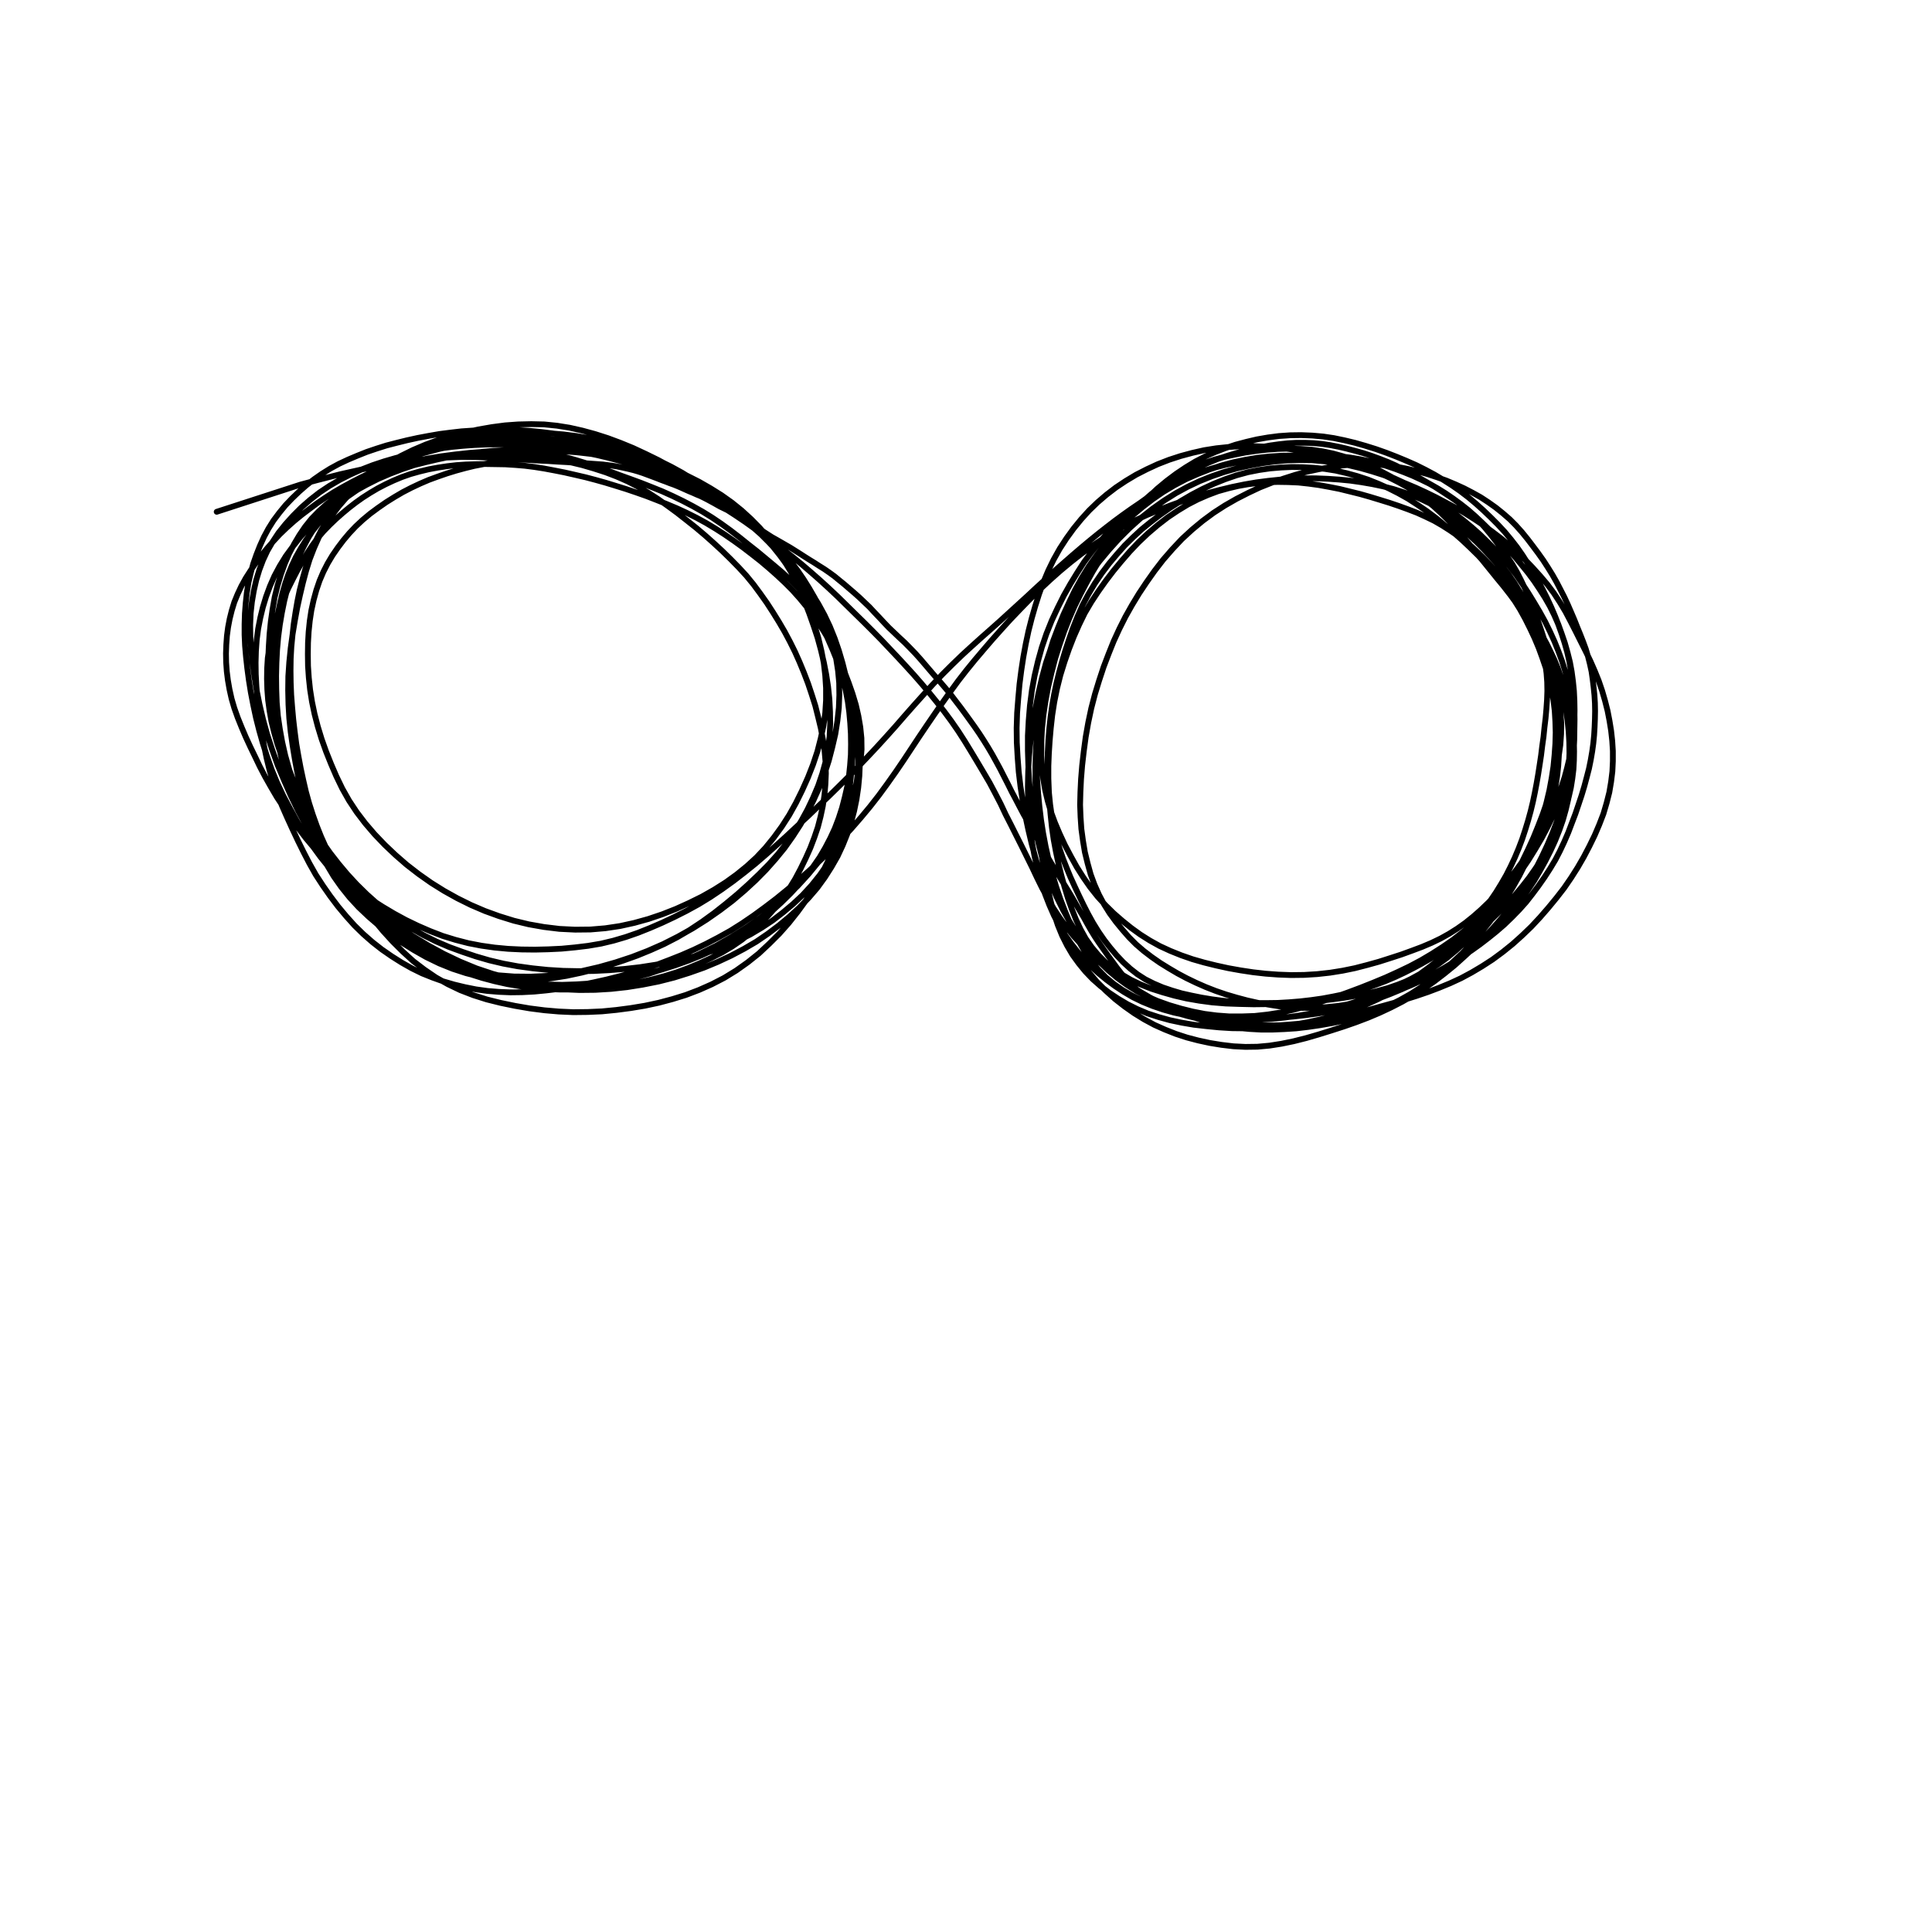 <?xml version="1.0" encoding="UTF-8"?>
<svg xmlns="http://www.w3.org/2000/svg" xmlns:xlink="http://www.w3.org/1999/xlink" width="283.46pt" height="283.46pt" viewBox="0 0 283.46 283.46" version="1.2">
<rect x="0" y="0" width="283.46" height="283.46" fill="#808080" stroke="none"/>
<g id="surface197784">
<path style=" stroke:none;fill-rule:nonzero;fill:rgb(100%,100%,100%);fill-opacity:1;" d="M 0 0 L 283.461 0 L 283.461 283.461 L 0 283.461 Z M 0 0 "/>
<path style="fill:none;stroke-width:0.85;stroke-linecap:round;stroke-linejoin:round;stroke:rgb(0%,0%,0%);stroke-opacity:1;comp-op:src;clip-to-self:true;stroke-miterlimit:10;" d="M 81.008 66.488 L 80.488 66.559 L 79.785 66.676 L 78.727 66.859 L 77.48 67.066 L 76.164 67.273 L 74.824 67.48 L 73.508 67.668 L 72.215 67.875 L 70.902 68.105 L 69.586 68.359 L 68.27 68.68 L 66.906 69.051 L 65.566 69.465 L 64.227 69.926 L 62.91 70.41 L 61.617 70.965 L 60.348 71.562 L 59.102 72.207 L 57.879 72.922 L 56.66 73.684 L 55.461 74.516 L 54.309 75.367 L 53.203 76.289 L 52.191 77.234 L 51.254 78.227 L 50.383 79.262 L 49.562 80.348 L 48.785 81.477 L 48.082 82.652 L 47.445 83.898 L 46.883 85.211 L 46.41 86.598 L 46.012 88.047 L 45.684 89.547 L 45.449 91.094 L 45.285 92.684 L 45.191 94.297 L 45.168 95.98 L 45.191 97.711 L 45.309 99.438 L 45.496 101.191 L 45.777 102.965 L 46.152 104.766 L 46.625 106.586 L 47.188 108.43 L 47.844 110.273 L 48.574 112.098 L 49.348 113.895 L 50.219 115.695 L 51.207 117.445 L 52.336 119.152 L 53.602 120.812 L 54.965 122.402 L 56.445 123.949 L 58.023 125.445 L 59.668 126.875 L 61.43 128.238 L 63.262 129.527 L 65.145 130.703 L 67.094 131.789 L 69.09 132.777 L 71.137 133.656 L 73.227 134.414 L 75.391 135.086 L 77.574 135.613 L 79.809 136.008 L 82.086 136.285 L 84.367 136.398 L 86.625 136.375 L 88.809 136.191 L 90.973 135.867 L 93.062 135.406 L 95.133 134.832 L 97.176 134.141 L 99.172 133.355 L 101.102 132.48 L 102.98 131.555 L 104.766 130.543 L 106.484 129.457 L 108.082 128.305 L 109.586 127.082 L 110.996 125.793 L 112.312 124.387 L 113.531 122.887 L 114.707 121.273 L 115.789 119.59 L 116.777 117.816 L 117.691 115.969 L 118.539 114.078 L 119.289 112.164 L 119.926 110.254 L 120.418 108.34 L 120.82 106.473 L 121.078 104.602 L 121.195 102.758 L 121.195 100.938 L 121.078 99.117 L 120.867 97.293 L 120.512 95.473 L 120.066 93.605 L 119.504 91.738 L 118.844 89.848 L 118.094 87.98 L 117.27 86.156 L 116.352 84.406 L 115.32 82.723 L 114.191 81.109 L 112.969 79.586 L 111.652 78.086 L 110.266 76.68 L 108.762 75.344 L 107.164 74.074 L 105.52 72.855 L 103.805 71.68 L 102.039 70.57 L 100.207 69.488 L 98.375 68.473 L 96.543 67.48 L 94.707 66.582 L 92.875 65.73 L 91.02 64.969 L 89.16 64.277 L 87.281 63.676 L 85.426 63.172 L 83.566 62.754 L 81.711 62.457 L 79.855 62.27 L 77.953 62.227 L 76.023 62.27 L 74.098 62.41 L 72.168 62.664 L 70.195 63.008 L 68.199 63.445 L 66.223 63.953 L 64.297 64.555 L 62.418 65.246 L 60.582 66.027 L 58.797 66.906 L 57.059 67.875 L 55.391 68.98 L 53.793 70.18 L 52.312 71.469 L 50.949 72.855 L 49.703 74.285 L 48.598 75.758 L 47.609 77.281 L 46.766 78.848 L 46.059 80.441 L 45.426 82.078 L 44.906 83.758 L 44.438 85.512 L 44.016 87.289 L 43.613 89.133 L 43.262 91.047 L 42.934 93.027 L 42.652 95.082 L 42.441 97.156 L 42.301 99.23 L 42.277 101.305 L 42.324 103.359 L 42.441 105.387 L 42.652 107.395 L 42.934 109.398 L 43.262 111.406 L 43.637 113.41 L 44.062 115.418 L 44.531 117.422 L 45.023 119.406 L 45.613 121.387 L 46.293 123.301 L 47.07 125.148 L 47.965 126.898 L 48.973 128.582 L 50.078 130.148 L 51.301 131.672 L 52.617 133.102 L 54.074 134.484 L 55.625 135.82 L 57.27 137.09 L 58.961 138.289 L 60.723 139.395 L 62.559 140.434 L 64.461 141.355 L 66.41 142.141 L 68.387 142.785 L 70.406 143.293 L 72.43 143.637 L 74.496 143.848 L 76.613 143.867 L 78.773 143.777 L 80.938 143.523 L 83.121 143.176 L 85.285 142.715 L 87.398 142.188 L 89.469 141.586 L 91.488 140.918 L 93.484 140.203 L 95.461 139.395 L 97.41 138.52 L 99.336 137.527 L 101.195 136.445 L 103.004 135.246 L 104.789 133.953 L 106.508 132.594 L 108.199 131.188 L 109.82 129.734 L 111.371 128.258 L 112.828 126.785 L 114.191 125.262 L 115.414 123.695 L 116.543 122.082 L 117.574 120.422 L 118.492 118.738 L 119.312 117.008 L 120.043 115.277 L 120.652 113.48 L 121.148 111.68 L 121.5 109.883 L 121.711 108.062 L 121.805 106.238 L 121.781 104.418 L 121.688 102.574 L 121.5 100.777 L 121.219 98.953 L 120.867 97.156 L 120.441 95.355 L 119.949 93.559 L 119.363 91.785 L 118.727 89.984 L 118.047 88.234 L 117.34 86.527 L 116.543 84.844 L 115.695 83.23 L 114.754 81.684 L 113.723 80.207 L 112.617 78.781 L 111.465 77.441 L 110.195 76.152 L 108.832 74.906 L 107.375 73.73 L 105.848 72.645 L 104.227 71.633 L 102.535 70.664 L 100.797 69.789 L 98.984 68.957 L 97.129 68.195 L 95.25 67.48 L 93.32 66.836 L 91.348 66.258 L 89.324 65.773 L 87.258 65.336 L 85.191 64.992 L 83.121 64.691 L 81.078 64.461 L 79.055 64.277 L 77.035 64.16 L 75.035 64.137 L 73.062 64.184 L 71.137 64.301 L 69.254 64.531 L 67.398 64.809 L 65.613 65.176 L 63.852 65.613 L 62.133 66.145 L 60.465 66.723 L 58.867 67.367 L 57.293 68.059 L 55.766 68.797 L 54.309 69.625 L 52.922 70.547 L 51.605 71.539 L 50.336 72.602 L 49.137 73.73 L 48.035 74.906 L 47.023 76.176 L 46.105 77.488 L 45.262 78.848 L 44.508 80.277 L 43.805 81.754 L 43.168 83.277 L 42.605 84.844 L 42.133 86.457 L 41.711 88.141 L 41.359 89.871 L 41.055 91.668 L 40.816 93.488 L 40.652 95.355 L 40.559 97.246 L 40.512 99.184 L 40.535 101.121 L 40.605 103.082 L 40.77 105.02 L 41.055 106.953 L 41.406 108.891 L 41.852 110.852 L 42.395 112.766 L 42.98 114.68 L 43.688 116.523 L 44.438 118.32 L 45.309 120.121 L 46.246 121.852 L 47.281 123.508 L 48.434 125.148 L 49.656 126.715 L 50.949 128.258 L 52.336 129.758 L 53.816 131.211 L 55.367 132.594 L 56.965 133.887 L 58.633 135.086 L 60.371 136.215 L 62.133 137.207 L 63.992 138.129 L 65.871 138.934 L 67.82 139.648 L 69.797 140.316 L 71.793 140.895 L 73.84 141.379 L 75.953 141.77 L 78.141 142.07 L 80.371 142.301 L 82.605 142.438 L 84.859 142.484 L 87.094 142.461 L 89.352 142.348 L 91.605 142.164 L 93.863 141.91 L 96.094 141.562 L 98.305 141.172 L 100.441 140.688 L 102.535 140.133 L 104.555 139.512 L 106.484 138.797 L 108.34 137.988 L 110.102 137.09 L 111.77 136.098 L 113.367 135.039 L 114.895 133.863 L 116.352 132.641 L 117.762 131.324 L 119.055 129.918 L 120.277 128.398 L 121.383 126.809 L 122.395 125.102 L 123.309 123.324 L 124.086 121.48 L 124.719 119.566 L 125.238 117.605 L 125.59 115.625 L 125.824 113.617 L 125.918 111.613 L 125.871 109.652 L 125.684 107.715 L 125.402 105.824 L 125 104.004 L 124.555 102.227 L 124.039 100.5 L 123.496 98.793 L 122.863 97.062 L 122.156 95.312 L 121.383 93.535 L 120.559 91.762 L 119.645 89.961 L 118.703 88.164 L 117.691 86.387 L 116.637 84.66 L 115.555 83.023 L 114.402 81.453 L 113.203 79.957 L 111.957 78.551 L 110.617 77.234 L 109.23 76.012 L 107.75 74.859 L 106.176 73.777 L 104.555 72.762 L 102.863 71.793 L 101.125 70.895 L 99.312 70.062 L 97.387 69.281 L 95.414 68.566 L 93.344 67.941 L 91.277 67.414 L 89.137 66.973 L 86.977 66.629 L 84.766 66.375 L 82.488 66.191 L 80.137 66.098 L 77.809 66.074 L 75.508 66.098 L 73.25 66.168 L 71.066 66.281 L 68.902 66.445 L 66.789 66.676 L 64.672 66.953 L 62.629 67.297 L 60.652 67.734 L 58.727 68.266 L 56.918 68.863 L 55.18 69.559 L 53.531 70.316 L 52.004 71.172 L 50.547 72.07 L 49.184 73.016 L 47.914 73.984 L 46.766 75.02 L 45.707 76.105 L 44.766 77.281 L 43.922 78.527 L 43.145 79.84 L 42.418 81.223 L 41.781 82.699 L 41.219 84.266 L 40.723 85.902 L 40.301 87.609 L 39.996 89.363 L 39.738 91.16 L 39.551 93.004 L 39.434 94.852 L 39.359 96.672 L 39.41 98.492 L 39.527 100.316 L 39.715 102.113 L 39.949 103.91 L 40.277 105.664 L 40.676 107.418 L 41.148 109.145 L 41.688 110.852 L 42.277 112.535 L 43.59 115.902 L 44.32 117.586 L 45.094 119.289 L 45.965 120.996 L 46.883 122.727 L 47.891 124.457 L 48.926 126.207 L 50.008 128.004 L 51.16 129.781 L 52.336 131.555 L 53.555 133.285 L 54.848 134.969 L 56.211 136.605 L 57.621 138.152 L 59.102 139.625 L 60.629 141.012 L 62.254 142.254 L 63.945 143.406 L 65.707 144.398 L 67.539 145.277 L 69.445 146.012 L 71.418 146.637 L 73.461 147.145 L 75.578 147.582 L 77.715 147.949 L 79.879 148.227 L 81.992 148.41 L 84.109 148.504 L 86.223 148.48 L 88.316 148.387 L 90.43 148.18 L 92.547 147.902 L 94.613 147.559 L 96.66 147.121 L 98.656 146.59 L 100.605 145.988 L 102.535 145.254 L 104.414 144.422 L 106.246 143.477 L 108.012 142.395 L 109.703 141.195 L 111.324 139.902 L 112.852 138.473 L 114.332 136.996 L 115.719 135.43 L 117.035 133.77 L 118.281 132.062 L 119.41 130.289 L 120.441 128.469 L 121.383 126.555 L 122.23 124.617 L 122.934 122.633 L 123.543 120.652 L 124.062 118.691 L 124.461 116.707 L 124.766 114.727 L 124.953 112.719 L 125.074 110.715 L 125.098 108.754 L 125.051 106.816 L 124.906 104.902 L 124.719 102.988 L 124.438 101.074 L 124.086 99.16 L 123.617 97.293 L 123.074 95.449 L 122.465 93.676 L 121.758 91.922 L 120.961 90.238 L 120.066 88.602 L 119.078 87.012 L 118.023 85.488 L 116.895 84.012 L 115.695 82.582 L 114.449 81.199 L 113.133 79.84 L 111.793 78.504 L 110.43 77.211 L 109.02 75.965 L 107.586 74.746 L 106.105 73.547 L 104.625 72.395 L 103.121 71.309 L 101.594 70.293 L 100.066 69.348 L 98.469 68.473 L 96.848 67.668 L 95.18 66.906 L 93.484 66.238 L 91.723 65.637 L 89.961 65.105 L 88.176 64.645 L 86.387 64.277 L 84.578 63.977 L 82.746 63.746 L 80.891 63.586 L 79.031 63.469 L 77.176 63.445 L 75.32 63.469 L 73.438 63.562 L 71.582 63.723 L 69.727 63.953 L 67.914 64.23 L 66.129 64.598 L 64.367 65.062 L 62.629 65.613 L 60.961 66.258 L 59.336 66.996 L 57.832 67.781 L 56.422 68.59 L 55.109 69.441 L 53.863 70.316 L 52.711 71.238 L 51.629 72.207 L 50.617 73.223 L 49.656 74.285 L 48.738 75.414 L 47.867 76.613 L 47.094 77.855 L 46.41 79.195 L 45.801 80.578 L 45.262 82.031 L 44.789 83.508 L 44.367 85.027 L 43.969 86.598 L 43.637 88.211 L 43.355 89.848 L 43.098 91.531 L 42.91 93.215 L 42.746 94.918 L 42.652 96.648 L 42.629 98.402 L 42.652 100.152 L 42.723 101.93 L 42.863 103.727 L 43.027 105.547 L 43.238 107.348 L 43.473 109.145 L 43.781 110.922 L 44.109 112.672 L 44.484 114.426 L 44.883 116.156 L 45.355 117.859 L 45.895 119.543 L 46.48 121.18 L 47.117 122.773 L 47.82 124.34 L 48.598 125.863 L 49.398 127.336 L 50.242 128.766 L 51.137 130.129 L 52.098 131.441 L 53.156 132.711 L 54.285 133.91 L 55.508 135.062 L 56.777 136.168 L 58.094 137.23 L 59.48 138.195 L 60.914 139.098 L 62.418 139.973 L 63.969 140.781 L 65.59 141.562 L 67.258 142.277 L 68.973 142.922 L 70.734 143.477 L 72.547 143.961 L 74.402 144.375 L 76.328 144.699 L 78.281 144.953 L 80.23 145.113 L 82.18 145.184 L 84.133 145.184 L 86.059 145.113 L 88.012 144.953 L 89.938 144.746 L 91.863 144.469 L 93.77 144.121 L 95.625 143.707 L 97.457 143.223 L 99.242 142.672 L 101.008 142.023 L 102.723 141.309 L 104.367 140.547 L 105.941 139.742 L 107.445 138.844 L 108.855 137.875 L 110.172 136.812 L 111.418 135.66 L 112.617 134.438 L 113.746 133.172 L 114.801 131.832 L 115.766 130.426 L 116.66 128.973 L 117.457 127.477 L 118.211 125.93 L 118.891 124.41 L 119.48 122.863 L 119.996 121.344 L 120.395 119.797 L 120.723 118.254 L 120.961 116.684 L 121.102 115.094 L 121.172 113.48 L 121.125 111.844 L 120.984 110.207 L 120.75 108.57 L 120.441 106.887 L 120.043 105.227 L 119.621 103.543 L 119.102 101.906 L 118.562 100.293 L 117.953 98.699 L 117.316 97.156 L 116.637 95.633 L 115.906 94.16 L 115.133 92.707 L 114.285 91.254 L 113.414 89.848 L 112.5 88.441 L 111.535 87.078 L 110.547 85.742 L 109.492 84.453 L 108.363 83.23 L 107.188 82.031 L 105.988 80.855 L 104.742 79.703 L 103.449 78.551 L 102.109 77.418 L 100.746 76.336 L 99.363 75.25 L 97.953 74.215 L 96.52 73.199 L 95.086 72.277 L 93.602 71.402 L 92.074 70.617 L 90.5 69.926 L 88.879 69.305 L 87.164 68.75 L 85.426 68.242 L 83.613 67.805 L 81.758 67.434 L 79.879 67.113 L 78 66.859 L 76.117 66.652 L 74.238 66.512 L 72.336 66.445 L 70.43 66.469 L 68.48 66.629 L 66.555 66.883 L 64.625 67.227 L 62.746 67.668 L 60.891 68.195 L 59.031 68.82 L 57.223 69.512 L 55.461 70.27 L 53.77 71.125 L 52.145 72.023 L 50.594 72.992 L 49.113 74.008 L 47.727 75.113 L 46.41 76.289 L 45.168 77.535 L 44.016 78.848 L 42.934 80.23 L 41.922 81.617 L 41.031 83.066 L 40.254 84.52 L 39.598 86.02 L 39.031 87.562 L 38.562 89.109 L 38.188 90.652 L 37.879 92.246 L 37.668 93.859 L 37.551 95.52 L 37.504 97.203 L 37.527 98.93 L 37.621 100.684 L 37.762 102.414 L 37.949 104.164 L 38.188 105.895 L 38.445 107.691 L 38.75 109.469 L 39.125 111.266 L 39.551 113.02 L 40.066 114.77 L 40.676 116.477 L 41.359 118.184 L 42.109 119.891 L 42.887 121.598 L 43.688 123.301 L 44.531 125.008 L 45.402 126.691 L 46.34 128.352 L 47.375 129.941 L 48.457 131.488 L 49.586 132.984 L 50.781 134.414 L 52.004 135.777 L 53.297 137.043 L 54.637 138.219 L 56.023 139.305 L 57.457 140.297 L 58.914 141.219 L 60.418 142.07 L 61.922 142.809 L 63.473 143.43 L 65.023 143.984 L 66.602 144.445 L 68.223 144.836 L 69.844 145.16 L 71.512 145.391 L 73.203 145.527 L 74.918 145.598 L 76.637 145.574 L 78.375 145.484 L 80.09 145.32 L 81.828 145.113 L 83.59 144.836 L 85.355 144.492 L 87.164 144.121 L 89.02 143.707 L 90.855 143.246 L 92.711 142.738 L 94.566 142.164 L 96.375 141.539 L 98.188 140.848 L 99.996 140.133 L 101.781 139.352 L 103.566 138.496 L 105.379 137.551 L 107.164 136.559 L 108.879 135.477 L 110.57 134.324 L 112.242 133.102 L 113.91 131.832 L 115.578 130.473 L 117.199 129.09 L 118.82 127.66 L 120.395 126.184 L 121.945 124.688 L 123.426 123.164 L 124.883 121.598 L 126.27 120.004 L 127.633 118.367 L 128.949 116.684 L 130.195 114.98 L 131.418 113.25 L 132.594 111.52 L 133.723 109.812 L 134.848 108.109 L 136 106.402 L 137.152 104.719 L 138.305 103.059 L 139.457 101.445 L 140.605 99.875 L 141.805 98.332 L 143.027 96.832 L 144.297 95.336 L 145.566 93.859 L 146.883 92.383 L 148.246 90.883 L 149.656 89.41 L 151.09 87.934 L 152.57 86.48 L 154.074 85.074 L 155.578 83.738 L 157.105 82.469 L 158.633 81.27 L 160.184 80.141 L 161.758 79.078 L 163.355 78.086 L 164.977 77.164 L 166.602 76.336 L 168.246 75.574 L 169.961 74.859 L 171.699 74.168 L 173.484 73.523 L 175.297 72.922 L 177.105 72.371 L 178.938 71.887 L 180.75 71.449 L 182.559 71.078 L 184.32 70.777 L 186.082 70.547 L 187.848 70.363 L 189.609 70.25 L 191.371 70.18 L 193.109 70.18 L 194.824 70.25 L 196.496 70.363 L 198.141 70.523 L 199.762 70.754 L 201.359 71.031 L 202.91 71.355 L 204.414 71.746 L 205.871 72.207 L 207.281 72.715 L 208.621 73.293 L 209.914 73.914 L 211.137 74.582 L 212.312 75.32 L 213.438 76.129 L 214.52 76.98 L 215.555 77.902 L 216.566 78.848 L 217.551 79.84 L 218.516 80.879 L 219.48 81.961 L 220.418 83.09 L 221.336 84.289 L 222.184 85.512 L 222.98 86.805 L 223.711 88.094 L 224.414 89.41 L 225.074 90.77 L 225.707 92.129 L 226.34 93.512 L 226.953 94.918 L 227.539 96.395 L 228.082 97.871 L 228.574 99.391 L 229.02 100.961 L 229.422 102.527 L 229.75 104.117 L 229.984 105.711 L 230.148 107.324 L 230.242 108.914 L 230.266 110.551 L 230.195 112.188 L 230.031 113.824 L 229.797 115.508 L 229.422 117.168 L 228.973 118.852 L 228.41 120.559 L 227.75 122.289 L 227.023 123.992 L 226.223 125.699 L 225.379 127.359 L 224.461 128.973 L 223.473 130.543 L 222.395 132.062 L 221.266 133.539 L 220.09 134.969 L 218.844 136.375 L 217.551 137.734 L 216.211 139.074 L 214.824 140.363 L 213.414 141.633 L 211.91 142.855 L 210.406 144.008 L 208.855 145.09 L 207.281 146.082 L 205.707 146.98 L 204.086 147.812 L 202.418 148.594 L 200.727 149.309 L 198.961 149.98 L 197.176 150.602 L 195.32 151.199 L 193.461 151.777 L 191.629 152.309 L 189.797 152.77 L 188.012 153.137 L 186.246 153.414 L 184.484 153.574 L 182.723 153.598 L 180.961 153.508 L 179.219 153.301 L 177.504 153.023 L 175.789 152.652 L 174.121 152.215 L 172.5 151.684 L 170.926 151.062 L 169.375 150.371 L 167.871 149.562 L 166.414 148.664 L 165.004 147.672 L 163.617 146.59 L 162.254 145.367 L 160.938 144.055 L 159.715 142.602 L 158.562 141.031 L 157.504 139.371 L 156.473 137.598 L 155.531 135.73 L 154.637 133.84 L 153.863 131.902 L 153.156 129.941 L 152.523 127.938 L 151.934 125.906 L 151.371 123.832 L 150.879 121.758 L 150.43 119.66 L 150.055 117.539 L 149.727 115.418 L 149.469 113.273 L 149.305 111.129 L 149.184 108.961 L 149.16 106.793 L 149.23 104.602 L 149.398 102.457 L 149.586 100.359 L 149.844 98.355 L 150.148 96.371 L 150.5 94.457 L 150.902 92.566 L 151.371 90.723 L 151.887 88.926 L 152.453 87.148 L 153.086 85.418 L 153.793 83.738 L 154.59 82.102 L 155.484 80.508 L 156.473 78.988 L 157.527 77.535 L 158.656 76.152 L 159.809 74.883 L 161.055 73.684 L 162.348 72.578 L 163.734 71.516 L 165.191 70.547 L 166.695 69.648 L 168.27 68.844 L 169.867 68.105 L 171.535 67.457 L 173.227 66.906 L 174.941 66.445 L 176.684 66.051 L 178.445 65.773 L 180.184 65.59 L 181.969 65.477 L 183.734 65.453 L 185.52 65.523 L 187.305 65.66 L 189.066 65.867 L 190.832 66.121 L 192.57 66.445 L 194.332 66.812 L 196.07 67.25 L 197.836 67.711 L 199.574 68.266 L 201.289 68.844 L 202.98 69.488 L 204.625 70.203 L 206.223 70.941 L 207.773 71.746 L 209.281 72.602 L 210.738 73.5 L 212.125 74.422 L 213.461 75.367 L 214.73 76.359 L 215.953 77.371 L 217.152 78.434 L 218.281 79.539 L 219.41 80.672 L 220.488 81.848 L 221.5 83.09 L 222.488 84.383 L 223.379 85.695 L 224.25 87.035 L 225.098 88.418 L 225.918 89.801 L 226.695 91.207 L 227.398 92.637 L 228.059 94.09 L 228.645 95.543 L 229.184 97.016 L 229.656 98.516 L 230.055 99.992 L 230.383 101.492 L 230.641 102.965 L 230.809 104.465 L 230.902 105.918 L 230.926 107.395 L 230.855 108.867 L 230.715 110.344 L 230.5 111.844 L 230.172 113.363 L 229.75 114.887 L 229.234 116.453 L 228.598 118.047 L 227.871 119.66 L 227.07 121.297 L 226.199 122.957 L 225.238 124.594 L 224.227 126.23 L 223.145 127.82 L 222.016 129.367 L 220.82 130.887 L 219.574 132.363 L 218.305 133.84 L 216.988 135.27 L 215.648 136.676 L 214.262 138.035 L 212.805 139.352 L 211.348 140.594 L 209.844 141.793 L 208.316 142.922 L 206.812 143.961 L 205.285 144.93 L 203.711 145.805 L 202.137 146.613 L 200.512 147.352 L 198.844 148.02 L 197.152 148.594 L 195.414 149.125 L 193.676 149.586 L 191.863 149.98 L 190.031 150.301 L 188.176 150.555 L 186.316 150.738 L 184.461 150.855 L 182.605 150.879 L 180.727 150.855 L 178.844 150.738 L 176.965 150.555 L 175.156 150.348 L 173.391 150.047 L 171.652 149.68 L 169.984 149.219 L 168.363 148.688 L 166.836 148.043 L 165.402 147.328 L 164.039 146.52 L 162.723 145.645 L 161.5 144.699 L 160.324 143.66 L 159.242 142.531 L 158.281 141.355 L 157.363 140.086 L 156.566 138.727 L 155.836 137.273 L 155.203 135.73 L 154.66 134.094 L 154.191 132.363 L 153.77 130.566 L 153.391 128.699 L 153.039 126.785 L 152.734 124.824 L 152.477 122.816 L 152.266 120.766 L 152.074 118.668 L 151.957 116.547 L 151.91 114.426 L 151.91 112.328 L 151.98 110.254 L 152.098 108.199 L 152.289 106.172 L 152.547 104.117 L 152.852 102.09 L 153.25 100.062 L 153.746 98.008 L 154.332 95.98 L 155.016 93.949 L 155.766 91.945 L 156.59 89.984 L 157.457 88.047 L 158.375 86.156 L 159.363 84.312 L 160.418 82.539 L 161.547 80.809 L 162.723 79.172 L 163.922 77.625 L 165.145 76.176 L 166.387 74.836 L 167.656 73.59 L 168.926 72.484 L 170.195 71.469 L 171.488 70.547 L 172.805 69.766 L 174.121 69.051 L 175.484 68.402 L 176.848 67.875 L 178.258 67.414 L 179.691 67.02 L 181.172 66.699 L 182.699 66.398 L 184.25 66.168 L 185.848 65.984 L 187.492 65.867 L 189.16 65.82 L 190.809 65.867 L 192.453 65.984 L 194.027 66.215 L 195.578 66.535 L 197.082 66.953 L 198.539 67.434 L 199.996 67.965 L 201.383 68.566 L 202.77 69.234 L 204.109 69.949 L 205.402 70.711 L 206.695 71.516 L 207.941 72.395 L 209.137 73.316 L 210.336 74.285 L 211.465 75.32 L 212.57 76.406 L 213.629 77.559 L 214.637 78.734 L 215.648 79.934 L 216.637 81.133 L 217.621 82.352 L 219.598 84.797 L 220.605 86.02 L 221.594 87.289 L 222.535 88.578 L 223.449 89.895 L 224.273 91.23 L 225.074 92.59 L 225.801 93.996 L 226.484 95.426 L 227.094 96.879 L 227.633 98.379 L 228.105 99.875 L 228.48 101.398 L 228.762 102.941 L 228.949 104.512 L 229.066 106.078 L 229.043 107.691 L 228.926 109.328 L 228.691 110.988 L 228.363 112.672 L 227.965 114.355 L 227.469 116.062 L 226.93 117.77 L 226.34 119.477 L 225.684 121.18 L 224.98 122.91 L 224.203 124.617 L 223.379 126.324 L 222.512 127.984 L 221.57 129.621 L 220.605 131.211 L 219.574 132.734 L 218.492 134.207 L 217.363 135.613 L 216.164 136.953 L 214.918 138.242 L 213.652 139.418 L 212.312 140.527 L 210.949 141.516 L 209.539 142.418 L 208.105 143.176 L 206.648 143.848 L 205.145 144.445 L 203.617 144.977 L 202.016 145.414 L 200.418 145.805 L 198.773 146.129 L 197.105 146.406 L 195.391 146.637 L 193.605 146.844 L 191.77 147.004 L 189.867 147.145 L 187.918 147.258 L 185.941 147.328 L 183.922 147.352 L 181.875 147.305 L 179.832 147.234 L 177.859 147.074 L 175.953 146.82 L 174.098 146.496 L 172.312 146.082 L 170.594 145.598 L 168.926 145.066 L 167.352 144.445 L 165.918 143.754 L 164.578 142.969 L 163.332 142.117 L 162.184 141.172 L 161.125 140.109 L 160.16 138.957 L 159.293 137.711 L 158.539 136.352 L 157.859 134.898 L 157.246 133.355 L 156.684 131.766 L 156.188 130.129 L 155.719 128.445 L 155.297 126.715 L 154.918 124.938 L 154.59 123.164 L 154.332 121.367 L 154.145 119.59 L 153.98 117.816 L 153.887 116.016 L 153.816 114.219 L 153.816 112.395 L 153.887 110.574 L 154.004 108.73 L 154.168 106.84 L 154.379 104.949 L 154.684 102.988 L 155.086 101.008 L 155.578 99.047 L 156.188 97.086 L 156.848 95.195 L 157.551 93.398 L 158.328 91.645 L 159.148 89.961 L 160.113 88.324 L 161.148 86.758 L 162.23 85.234 L 163.355 83.758 L 164.531 82.332 L 165.754 80.922 L 167.047 79.562 L 168.41 78.273 L 169.844 77.051 L 171.301 75.922 L 172.781 74.93 L 174.262 74.031 L 175.742 73.27 L 177.223 72.625 L 178.703 72.07 L 180.184 71.656 L 181.641 71.309 L 183.074 71.055 L 184.531 70.871 L 185.988 70.754 L 187.469 70.711 L 188.973 70.734 L 190.5 70.801 L 192.027 70.965 L 193.531 71.172 L 195.062 71.449 L 196.566 71.746 L 198.07 72.117 L 199.551 72.484 L 201.008 72.898 L 202.465 73.34 L 203.875 73.777 L 205.238 74.238 L 206.578 74.723 L 207.895 75.23 L 209.16 75.805 L 210.406 76.406 L 211.605 77.098 L 212.758 77.836 L 213.863 78.594 L 214.895 79.379 L 215.906 80.188 L 216.824 81.039 L 217.691 81.891 L 218.516 82.77 L 219.34 83.668 L 220.137 84.543 L 220.914 85.441 L 221.711 86.363 L 222.465 87.309 L 223.168 88.277 L 223.828 89.246 L 224.484 90.238 L 225.098 91.254 L 225.73 92.289 L 226.34 93.375 L 226.93 94.457 L 227.492 95.609 L 228.035 96.766 L 228.527 97.961 L 228.949 99.16 L 229.352 100.383 L 229.703 101.605 L 230.008 102.828 L 230.266 104.074 L 230.5 105.293 L 230.691 106.516 L 230.832 107.762 L 230.926 109.008 L 230.949 110.273 L 230.926 111.566 L 230.855 112.879 L 230.691 114.219 L 230.477 115.555 L 230.172 116.891 L 229.82 118.207 L 229.375 119.543 L 228.879 120.859 L 228.316 122.172 L 227.656 123.488 L 226.93 124.824 L 226.152 126.113 L 225.285 127.43 L 224.367 128.742 L 223.379 130.012 L 222.324 131.281 L 221.195 132.523 L 219.973 133.77 L 218.703 135.016 L 217.387 136.238 L 216 137.438 L 214.59 138.59 L 213.156 139.719 L 211.676 140.781 L 210.172 141.793 L 208.598 142.762 L 207 143.637 L 205.332 144.445 L 203.641 145.23 L 201.898 145.922 L 200.113 146.59 L 198.305 147.188 L 196.402 147.742 L 194.473 148.227 L 192.5 148.664 L 190.523 149.012 L 188.551 149.289 L 186.531 149.496 L 184.484 149.609 L 182.441 149.633 L 180.395 149.586 L 178.398 149.449 L 176.426 149.219 L 174.52 148.895 L 172.664 148.48 L 170.855 147.996 L 169.16 147.441 L 167.562 146.773 L 166.082 146.059 L 164.695 145.254 L 163.402 144.352 L 162.207 143.363 L 161.125 142.254 L 160.16 141.078 L 159.266 139.812 L 158.469 138.426 L 157.691 136.953 L 156.965 135.383 L 156.258 133.699 L 155.578 131.926 L 154.941 130.059 L 154.379 128.145 L 153.863 126.184 L 153.414 124.203 L 153.039 122.219 L 152.734 120.258 L 152.5 118.32 L 152.312 116.387 L 152.172 114.426 L 152.098 112.418 L 152.074 110.414 L 152.148 108.34 L 152.266 106.262 L 152.43 104.188 L 152.664 102.09 L 152.992 100.016 L 153.391 97.961 L 153.91 95.98 L 154.52 94.02 L 155.25 92.082 L 156.023 90.191 L 156.871 88.348 L 157.738 86.551 L 158.703 84.797 L 159.738 83.113 L 160.891 81.477 L 162.086 79.91 L 163.332 78.41 L 164.672 77.027 L 166.082 75.691 L 167.562 74.445 L 169.113 73.246 L 170.688 72.164 L 172.312 71.195 L 173.98 70.316 L 175.695 69.559 L 177.41 68.887 L 179.148 68.312 L 180.938 67.828 L 182.723 67.457 L 184.508 67.16 L 186.27 66.973 L 188.035 66.859 L 189.797 66.836 L 191.559 66.906 L 193.297 67.043 L 194.969 67.25 L 196.59 67.527 L 198.141 67.898 L 199.645 68.336 L 201.125 68.863 L 202.559 69.465 L 203.922 70.109 L 205.238 70.777 L 206.531 71.492 L 207.75 72.254 L 208.949 73.039 L 210.125 73.867 L 211.254 74.723 L 212.359 75.621 L 213.438 76.566 L 215.602 78.551 L 216.66 79.539 L 217.668 80.555 L 218.633 81.594 L 219.574 82.652 L 220.488 83.738 L 221.336 84.844 L 222.16 85.949 L 222.863 87.059 L 223.523 88.188 L 224.109 89.316 L 224.625 90.445 L 225.098 91.598 L 225.52 92.75 L 225.895 93.93 L 226.223 95.125 L 226.508 96.324 L 226.742 97.547 L 226.906 98.793 L 227 100.062 L 227.023 101.375 L 226.977 102.688 L 226.883 104.027 L 226.766 105.363 L 226.602 106.723 L 226.461 108.109 L 226.27 109.469 L 226.105 110.828 L 225.895 112.211 L 225.684 113.57 L 225.449 114.934 L 225.191 116.293 L 224.906 117.652 L 224.578 119.012 L 224.203 120.375 L 223.781 121.758 L 223.332 123.117 L 222.816 124.477 L 222.254 125.816 L 221.641 127.129 L 220.984 128.422 L 220.254 129.688 L 219.504 130.91 L 218.703 132.086 L 217.883 133.238 L 217.035 134.348 L 216.141 135.406 L 215.203 136.422 L 214.238 137.391 L 213.203 138.289 L 212.148 139.121 L 211.02 139.902 L 209.844 140.664 L 208.598 141.379 L 207.352 142.047 L 206.035 142.715 L 204.648 143.363 L 203.238 143.961 L 201.758 144.516 L 200.277 145.023 L 198.75 145.461 L 197.199 145.875 L 195.625 146.199 L 194.027 146.496 L 192.406 146.727 L 190.785 146.914 L 189.113 147.051 L 187.469 147.145 L 185.801 147.168 L 184.156 147.168 L 182.535 147.098 L 180.938 146.98 L 179.34 146.82 L 177.785 146.613 L 176.258 146.359 L 174.777 146.059 L 173.344 145.738 L 171.934 145.32 L 170.57 144.859 L 169.281 144.309 L 168.035 143.684 L 166.883 142.945 L 165.824 142.117 L 164.789 141.172 L 163.828 140.156 L 162.91 139.074 L 162.016 137.922 L 161.172 136.699 L 160.371 135.406 L 159.645 134.094 L 158.961 132.754 L 158.305 131.395 L 157.668 130.035 L 157.059 128.699 L 156.496 127.336 L 155.953 125.953 L 155.461 124.523 L 155.039 123.047 L 154.66 121.48 L 154.332 119.82 L 154.074 118.047 L 153.887 116.176 L 153.746 114.266 L 153.699 112.328 L 153.723 110.438 L 153.816 108.613 L 153.957 106.84 L 154.145 105.109 L 154.379 103.473 L 154.66 101.859 L 154.988 100.293 L 155.367 98.746 L 155.789 97.18 L 156.258 95.59 L 156.801 93.93 L 157.387 92.246 L 158.07 90.516 L 158.82 88.809 L 159.691 87.172 L 160.629 85.605 L 161.664 84.082 L 162.746 82.652 L 163.875 81.316 L 165.027 80.023 L 166.246 78.824 L 167.492 77.672 L 168.832 76.59 L 170.219 75.527 L 171.699 74.492 L 173.227 73.523 L 174.801 72.602 L 176.426 71.746 L 178.07 70.984 L 179.738 70.316 L 181.406 69.742 L 183.098 69.281 L 184.742 68.957 L 186.34 68.727 L 187.965 68.59 L 189.562 68.52 L 191.16 68.543 L 192.781 68.633 L 194.379 68.797 L 195.977 69.051 L 197.551 69.418 L 199.148 69.855 L 200.703 70.363 L 202.207 70.965 L 203.711 71.633 L 205.168 72.371 L 206.602 73.176 L 207.988 74.074 L 209.352 75 L 210.668 75.988 L 211.934 77.027 L 213.203 78.086 L 214.473 79.195 L 215.695 80.348 L 216.895 81.523 L 218.023 82.77 L 219.125 84.012 L 220.207 85.328 L 221.219 86.641 L 222.137 88.004 L 223.004 89.387 L 223.781 90.793 L 224.484 92.199 L 225.145 93.605 L 225.754 95.059 L 226.293 96.535 L 226.812 98.055 L 227.258 99.602 L 227.633 101.145 L 227.918 102.711 L 228.105 104.281 L 228.199 105.871 L 228.246 107.461 L 228.199 109.098 L 228.082 110.758 L 227.918 112.465 L 227.656 114.172 L 227.328 115.945 L 226.906 117.723 L 226.414 119.543 L 225.848 121.367 L 225.215 123.188 L 224.531 124.984 L 223.781 126.762 L 222.91 128.488 L 221.945 130.195 L 220.891 131.902 L 219.762 133.586 L 218.562 135.246 L 217.293 136.836 L 215.953 138.359 L 214.566 139.836 L 213.086 141.219 L 211.582 142.531 L 210.055 143.73 L 208.527 144.836 L 206.977 145.828 L 205.379 146.727 L 203.758 147.535 L 202.113 148.227 L 200.465 148.828 L 198.797 149.332 L 197.105 149.773 L 195.391 150.117 L 193.676 150.418 L 191.934 150.672 L 190.172 150.879 L 188.434 150.992 L 186.719 151.062 L 185.004 151.062 L 183.309 150.969 L 181.594 150.809 L 179.902 150.531 L 178.234 150.188 L 176.59 149.75 L 174.965 149.195 L 173.344 148.574 L 171.746 147.879 L 170.195 147.121 L 168.691 146.336 L 167.281 145.508 L 165.918 144.652 L 164.625 143.754 L 163.332 142.809 L 162.086 141.816 L 160.867 140.801 L 159.715 139.695 L 158.609 138.543 L 157.527 137.344 L 156.496 136.051 L 155.508 134.691 L 154.566 133.262 L 153.723 131.789 L 152.898 130.289 L 152.148 128.766 L 151.418 127.223 L 150.641 125.652 L 149.867 124.086 L 149.09 122.543 L 148.316 120.996 L 147.539 119.477 L 146.812 117.93 L 146.012 116.387 L 145.191 114.84 L 144.297 113.32 L 143.379 111.773 L 142.465 110.254 L 141.547 108.754 L 140.582 107.254 L 139.574 105.801 L 138.516 104.371 L 137.41 102.965 L 136.305 101.605 L 135.18 100.27 L 134.051 98.977 L 132.898 97.711 L 131.723 96.441 L 130.523 95.172 L 129.328 93.906 L 128.082 92.637 L 126.812 91.367 L 125.52 90.102 L 122.934 87.562 L 121.617 86.32 L 120.277 85.098 L 118.938 83.922 L 117.621 82.793 L 116.258 81.684 L 114.895 80.625 L 113.508 79.586 L 112.121 78.57 L 110.734 77.582 L 109.352 76.59 L 107.918 75.621 L 106.457 74.676 L 105.023 73.707 L 103.613 72.785 L 102.207 71.863 L 100.797 70.965 L 99.387 70.086 L 97.977 69.234 L 96.566 68.426 L 95.133 67.668 L 93.676 66.953 L 92.191 66.328 L 90.688 65.773 L 89.137 65.27 L 87.562 64.828 L 85.965 64.438 L 84.344 64.117 L 82.699 63.84 L 81.055 63.586 L 79.387 63.379 L 77.691 63.215 L 76.023 63.102 L 74.355 63.031 L 72.688 63.031 L 71.02 63.078 L 69.348 63.172 L 67.703 63.285 L 66.105 63.469 L 64.484 63.676 L 62.887 63.953 L 61.289 64.254 L 59.715 64.598 L 58.211 64.969 L 56.707 65.359 L 55.25 65.82 L 53.816 66.305 L 52.43 66.859 L 51.066 67.434 L 49.727 68.059 L 48.457 68.75 L 47.234 69.512 L 46.082 70.316 L 44.953 71.195 L 43.898 72.117 L 42.863 73.109 L 41.875 74.145 L 40.984 75.23 L 40.137 76.359 L 39.383 77.559 L 38.727 78.781 L 38.141 80.07 L 37.621 81.387 L 37.152 82.723 L 36.777 84.105 L 36.445 85.512 L 36.211 86.988 L 36.047 88.508 L 35.93 90.031 L 35.883 91.574 L 35.883 93.145 L 35.953 94.734 L 36.094 96.371 L 36.281 98.055 L 36.516 99.809 L 36.801 101.582 L 37.152 103.402 L 37.551 105.273 L 38.023 107.141 L 38.562 109.055 L 39.172 110.969 L 39.855 112.902 L 40.652 114.84 L 41.547 116.73 L 42.535 118.598 L 43.543 120.441 L 44.625 122.266 L 45.777 124.016 L 47.023 125.723 L 48.34 127.359 L 49.727 128.883 L 51.207 130.359 L 52.734 131.766 L 54.332 133.125 L 56.023 134.461 L 57.715 135.754 L 59.457 137.02 L 61.242 138.195 L 63.051 139.305 L 64.883 140.316 L 66.719 141.262 L 68.574 142.07 L 70.43 142.762 L 72.359 143.316 L 74.332 143.777 L 76.328 144.098 L 78.352 144.332 L 80.395 144.445 L 82.488 144.492 L 84.602 144.422 L 86.719 144.285 L 88.832 144.055 L 90.902 143.73 L 92.945 143.34 L 94.965 142.855 L 97.012 142.277 L 99.055 141.633 L 101.055 140.918 L 103.004 140.133 L 104.883 139.258 L 106.719 138.289 L 108.48 137.23 L 110.172 136.098 L 111.77 134.922 L 113.25 133.68 L 114.637 132.41 L 115.953 131.117 L 117.152 129.828 L 118.281 128.512 L 119.312 127.152 L 120.254 125.793 L 121.078 124.387 L 121.828 122.957 L 122.488 121.527 L 123.051 120.051 L 123.543 118.531 L 123.945 116.984 L 124.297 115.441 L 124.555 113.871 L 124.719 112.305 L 124.836 110.734 L 124.859 109.191 L 124.836 107.648 L 124.742 106.078 L 124.602 104.512 L 124.391 102.922 L 124.086 101.328 L 123.734 99.738 L 123.309 98.172 L 122.863 96.602 L 122.348 95.082 L 121.805 93.605 L 121.172 92.199 L 120.465 90.84 L 119.668 89.523 L 118.82 88.301 L 117.906 87.148 L 116.918 86.043 L 115.859 84.98 L 114.73 83.945 L 113.531 82.93 L 112.312 81.914 L 111.066 80.879 L 109.773 79.863 L 108.48 78.824 L 107.164 77.812 L 105.824 76.844 L 104.461 75.922 L 103.074 75.066 L 101.641 74.262 L 100.184 73.5 L 98.703 72.785 L 97.176 72.094 L 95.625 71.469 L 94.051 70.848 L 92.477 70.27 L 90.879 69.695 L 89.277 69.094 L 87.656 68.52 L 86.012 67.965 L 84.344 67.457 L 82.676 66.996 L 80.961 66.605 L 79.266 66.305 L 77.551 66.121 L 75.836 66.027 L 74.098 66.051 L 72.383 66.145 L 70.641 66.305 L 68.949 66.512 L 67.305 66.766 L 65.66 67.09 L 64.062 67.434 L 62.488 67.805 L 60.938 68.195 L 59.41 68.633 L 57.902 69.141 L 56.422 69.742 L 55.012 70.387 L 53.648 71.125 L 52.336 71.93 L 51.066 72.809 L 49.844 73.754 L 48.691 74.746 L 47.609 75.805 L 46.625 76.934 L 45.73 78.066 L 44.883 79.262 L 44.133 80.461 L 43.426 81.707 L 42.816 83 L 42.277 84.336 L 41.828 85.672 L 41.43 87.059 L 41.102 88.465 L 40.793 89.914 L 40.559 91.414 L 40.371 92.938 L 40.23 94.551 L 40.137 96.211 L 40.066 97.941 L 40.02 99.762 L 40.043 101.629 L 40.113 103.566 L 40.277 105.527 L 40.535 107.508 L 40.914 109.516 L 41.359 111.496 L 41.922 113.457 L 42.559 115.418 L 43.309 117.355 L 44.109 119.266 L 45.023 121.156 L 46.012 123.004 L 47.117 124.777 L 48.34 126.508 L 49.656 128.191 L 51.043 129.828 L 52.523 131.395 L 54.098 132.918 L 55.719 134.371 L 57.434 135.754 L 59.242 137.043 L 61.148 138.266 L 63.121 139.395 L 65.121 140.457 L 67.164 141.426 L 69.254 142.301 L 71.395 143.062 L 73.625 143.707 L 75.883 144.238 L 78.164 144.676 L 80.465 144.977 L 82.77 145.16 L 85.047 145.254 L 87.352 145.23 L 89.656 145.09 L 91.98 144.836 L 94.285 144.469 L 96.613 144.008 L 98.891 143.43 L 101.102 142.738 L 103.262 141.977 L 105.309 141.125 L 107.281 140.203 L 109.16 139.211 L 110.973 138.152 L 112.664 136.996 L 114.285 135.777 L 115.836 134.484 L 117.293 133.148 L 118.656 131.719 L 119.902 130.266 L 121.008 128.742 L 121.992 127.199 L 122.887 125.633 L 123.641 124.016 L 124.297 122.379 L 124.859 120.695 L 125.309 119.012 L 125.66 117.309 L 125.918 115.578 L 126.082 113.848 L 126.152 112.145 L 126.152 110.484 L 126.035 108.844 L 125.848 107.277 L 125.59 105.711 L 125.262 104.188 L 124.883 102.668 L 124.461 101.121 L 124.016 99.531 L 123.496 97.941 L 122.934 96.324 L 122.301 94.711 L 121.641 93.145 L 120.914 91.598 L 120.137 90.102 L 119.34 88.625 L 118.516 87.195 L 117.668 85.789 L 116.801 84.453 L 115.883 83.16 L 114.895 81.914 L 113.863 80.691 L 112.781 79.539 L 111.652 78.41 L 110.453 77.352 L 109.23 76.336 L 107.965 75.414 L 106.648 74.516 L 105.309 73.684 L 103.945 72.875 L 102.535 72.141 L 101.125 71.449 L 99.668 70.777 L 98.211 70.156 L 96.754 69.578 L 95.273 69.004 L 93.77 68.473 L 92.242 67.988 L 90.711 67.551 L 89.137 67.137 L 87.562 66.766 L 85.988 66.445 L 84.391 66.145 L 82.793 65.891 L 81.172 65.684 L 79.551 65.5 L 77.879 65.383 L 76.234 65.27 L 74.59 65.223 L 72.945 65.199 L 71.301 65.223 L 69.656 65.293 L 67.988 65.406 L 66.34 65.566 L 64.695 65.773 L 63.027 66.051 L 61.359 66.375 L 59.715 66.766 L 58.047 67.203 L 56.375 67.688 L 54.707 68.242 L 53.039 68.887 L 51.441 69.602 L 49.844 70.41 L 48.34 71.285 L 46.883 72.254 L 45.52 73.316 L 44.227 74.445 L 43.027 75.645 L 41.898 76.891 L 40.867 78.18 L 39.996 79.496 L 39.219 80.832 L 38.586 82.191 L 38.047 83.621 L 37.598 85.098 L 37.246 86.641 L 36.965 88.277 L 36.777 89.961 L 36.707 91.691 L 36.73 93.445 L 36.848 95.266 L 37.035 97.156 L 37.316 99.16 L 37.645 101.215 L 38.07 103.336 L 38.586 105.527 L 39.195 107.738 L 39.926 109.977 L 40.746 112.258 L 41.688 114.52 L 42.676 116.754 L 43.734 118.945 L 44.906 121.113 L 46.152 123.211 L 47.539 125.238 L 49.066 127.199 L 50.664 129.09 L 52.406 130.887 L 54.238 132.594 L 56.211 134.254 L 58.305 135.82 L 60.488 137.297 L 62.77 138.68 L 65.098 139.949 L 67.469 141.078 L 69.867 142.07 L 72.289 142.879 L 74.754 143.547 L 77.246 144.055 L 79.762 144.398 L 82.324 144.582 L 84.906 144.582 L 87.492 144.422 L 90.078 144.078 L 92.641 143.547 L 95.227 142.855 L 97.762 142 L 100.277 141.031 L 102.723 139.926 L 105.098 138.75 L 107.352 137.461 L 109.516 136.098 L 111.559 134.668 L 113.508 133.195 L 115.32 131.625 L 117.035 129.988 L 118.609 128.258 L 120.066 126.484 L 121.359 124.641 L 122.512 122.75 L 123.496 120.836 L 124.344 118.898 L 125.023 116.984 L 125.59 115.141 L 126.012 113.363 L 126.27 111.637 L 126.41 109.953 L 126.387 108.293 L 126.223 106.68 L 125.941 105.043 L 125.566 103.402 L 125.074 101.766 L 124.508 100.152 L 123.898 98.562 L 123.238 97.039 L 122.535 95.59 L 121.781 94.18 L 120.984 92.82 L 120.137 91.484 L 119.242 90.215 L 118.305 88.969 L 117.316 87.773 L 116.281 86.617 L 115.18 85.512 L 114.027 84.43 L 112.828 83.367 L 111.605 82.332 L 110.312 81.316 L 109.02 80.324 L 107.68 79.355 L 106.34 78.434 L 104.977 77.559 L 103.59 76.727 L 102.156 75.945 L 100.723 75.23 L 99.266 74.559 L 97.785 73.938 L 96.328 73.359 L 94.848 72.785 L 93.344 72.254 L 91.84 71.746 L 90.359 71.285 L 88.855 70.824 L 87.375 70.41 L 85.895 70.02 L 84.391 69.672 L 82.863 69.324 L 81.359 69.027 L 79.879 68.75 L 78.422 68.52 L 76.988 68.336 L 75.555 68.219 L 74.121 68.129 L 72.664 68.105 L 71.23 68.082 L 69.82 68.105 L 68.387 68.148 L 66.977 68.242 L 65.59 68.402 L 64.203 68.613 L 62.863 68.863 L 61.523 69.188 L 60.207 69.559 L 58.961 69.996 L 57.738 70.504 L 56.566 71.055 L 55.414 71.656 L 54.285 72.324 L 53.203 73.016 L 52.168 73.754 L 51.184 74.516 L 50.219 75.32 L 49.277 76.152 L 48.363 77.027 L 47.445 77.973 L 46.602 78.965 L 45.824 80.023 L 45.07 81.176 L 44.367 82.375 L 43.66 83.621 L 42.98 84.938 L 42.301 86.297 L 41.664 87.727 L 41.078 89.156 L 40.559 90.629 L 40.137 92.105 L 39.785 93.582 L 39.504 95.059 L 39.289 96.555 L 39.195 98.055 L 39.172 99.602 L 39.219 101.145 L 39.336 102.711 L 39.551 104.281 L 39.832 105.871 L 40.23 107.484 L 40.699 109.145 L 41.289 110.875 L 41.945 112.625 L 42.676 114.426 L 43.449 116.27 L 44.273 118.16 L 45.145 120.074 L 46.059 122.035 L 47.07 123.992 L 48.152 125.977 L 49.301 127.914 L 50.57 129.805 L 51.934 131.602 L 53.414 133.309 L 54.965 134.898 L 56.637 136.375 L 58.398 137.711 L 60.254 138.891 L 62.203 139.949 L 64.227 140.848 L 66.316 141.633 L 68.48 142.277 L 70.711 142.762 L 73.016 143.086 L 75.414 143.27 L 77.855 143.293 L 80.348 143.176 L 82.887 142.902 L 85.402 142.461 L 87.891 141.887 L 90.336 141.195 L 92.711 140.41 L 95.035 139.512 L 97.293 138.52 L 99.48 137.414 L 101.617 136.215 L 103.664 134.922 L 105.613 133.562 L 107.469 132.156 L 109.207 130.68 L 110.832 129.184 L 112.359 127.637 L 113.77 126.047 L 115.109 124.41 L 116.305 122.727 L 117.41 121.02 L 118.445 119.246 L 119.363 117.398 L 120.207 115.508 L 120.961 113.57 L 121.594 111.613 L 122.109 109.629 L 122.559 107.691 L 122.863 105.758 L 123.074 103.844 L 123.145 101.977 L 123.121 100.176 L 122.957 98.426 L 122.699 96.766 L 122.371 95.125 L 121.945 93.559 L 121.453 92.016 L 120.891 90.539 L 120.23 89.109 L 119.527 87.703 L 118.727 86.32 L 117.906 85.004 L 117.012 83.691 L 116.07 82.445 L 115.062 81.246 L 114.027 80.094 L 112.945 79.012 L 111.863 77.973 L 110.762 76.98 L 109.633 76.059 L 108.48 75.16 L 107.281 74.285 L 106.059 73.43 L 104.812 72.625 L 103.52 71.84 L 102.23 71.102 L 100.914 70.41 L 99.574 69.766 L 98.211 69.188 L 96.848 68.633 L 95.461 68.148 L 94.074 67.688 L 92.664 67.273 L 91.254 66.906 L 88.387 66.258 L 86.906 65.984 L 85.426 65.707 L 83.922 65.477 L 82.441 65.27 L 80.938 65.105 L 79.434 64.992 L 77.926 64.875 L 76.422 64.809 L 74.965 64.762 L 73.508 64.738 L 72.051 64.785 L 70.594 64.875 L 69.09 65.016 L 67.586 65.246 L 66.059 65.523 L 64.531 65.844 L 63.027 66.238 L 61.523 66.652 L 60.043 67.137 L 58.586 67.645 L 57.129 68.195 L 55.719 68.773 L 54.309 69.395 L 52.922 70.062 L 51.582 70.754 L 50.266 71.469 L 48.996 72.207 L 47.773 72.992 L 46.578 73.801 L 45.426 74.652 L 44.273 75.527 L 43.145 76.449 L 42.062 77.418 L 41.031 78.41 L 40.066 79.449 L 39.172 80.484 L 38.305 81.547 L 37.504 82.629 L 36.754 83.738 L 36.047 84.844 L 35.414 85.996 L 34.871 87.148 L 34.379 88.348 L 34.004 89.57 L 33.699 90.793 L 33.461 92.039 L 33.297 93.281 L 33.203 94.574 L 33.156 95.887 L 33.18 97.18 L 33.273 98.492 L 33.438 99.809 L 33.672 101.145 L 33.98 102.527 L 34.379 103.887 L 34.871 105.273 L 35.438 106.68 L 36.047 108.109 L 36.707 109.539 L 37.41 110.988 L 38.117 112.465 L 38.891 113.941 L 39.738 115.441 L 40.629 116.961 L 41.617 118.461 L 42.652 119.98 L 43.758 121.504 L 44.883 122.98 L 46.082 124.41 L 47.328 125.816 L 48.621 127.152 L 49.984 128.469 L 51.441 129.711 L 52.945 130.887 L 54.543 132.02 L 56.164 133.055 L 57.832 134.047 L 59.527 134.969 L 61.289 135.82 L 63.098 136.605 L 64.953 137.32 L 66.836 137.898 L 68.715 138.383 L 70.617 138.75 L 72.57 139.027 L 74.543 139.211 L 76.52 139.305 L 78.492 139.328 L 80.441 139.281 L 82.395 139.188 L 84.344 139.004 L 86.27 138.773 L 88.176 138.449 L 90.008 138.012 L 91.816 137.48 L 93.602 136.859 L 95.391 136.145 L 97.152 135.383 L 98.914 134.555 L 100.699 133.656 L 102.465 132.688 L 104.203 131.625 L 105.918 130.473 L 107.586 129.273 L 109.23 128.004 L 110.832 126.715 L 112.383 125.379 L 113.934 123.992 L 115.461 122.609 L 116.988 121.18 L 118.516 119.773 L 119.996 118.344 L 121.5 116.914 L 122.957 115.484 L 124.414 114.035 L 125.848 112.559 L 127.258 111.082 L 128.645 109.605 L 130.031 108.086 L 131.395 106.562 L 132.734 105.02 L 134.098 103.473 L 135.484 101.93 L 136.871 100.406 L 138.281 98.93 L 139.715 97.5 L 141.148 96.117 L 142.605 94.781 L 144.016 93.512 L 145.402 92.289 L 146.742 91.094 L 149.422 88.648 L 150.785 87.402 L 152.121 86.156 L 153.461 84.938 L 154.777 83.715 L 156.117 82.539 L 157.434 81.387 L 158.703 80.301 L 159.973 79.242 L 161.195 78.25 L 162.371 77.328 L 163.57 76.406 L 164.766 75.527 L 165.965 74.676 L 167.188 73.844 L 168.434 72.992 L 169.68 72.164 L 170.949 71.332 L 172.219 70.547 L 173.484 69.809 L 174.754 69.094 L 176.047 68.449 L 177.34 67.875 L 178.656 67.344 L 179.973 66.906 L 181.266 66.512 L 182.535 66.168 L 183.805 65.844 L 185.098 65.59 L 186.363 65.359 L 187.656 65.176 L 188.926 65.039 L 190.195 64.969 L 191.488 64.969 L 192.734 65.016 L 193.957 65.129 L 195.18 65.312 L 196.375 65.543 L 197.574 65.82 L 198.82 66.145 L 200.043 66.488 L 201.242 66.883 L 202.441 67.32 L 203.617 67.781 L 204.766 68.289 L 205.895 68.863 L 207.023 69.441 L 208.176 70.086 L 209.305 70.734 L 210.477 71.402 L 211.629 72.141 L 212.781 72.898 L 213.91 73.684 L 214.992 74.535 L 215.977 75.414 L 216.918 76.359 L 217.812 77.352 L 218.656 78.363 L 219.48 79.426 L 220.301 80.508 L 221.102 81.637 L 221.875 82.77 L 222.559 83.945 L 223.168 85.145 L 223.734 86.32 L 224.25 87.52 L 224.742 88.738 L 225.238 89.984 L 225.707 91.254 L 226.152 92.566 L 226.578 93.883 L 226.977 95.219 L 227.352 96.555 L 227.703 97.918 L 228.012 99.277 L 228.27 100.66 L 228.48 102.066 L 228.645 103.473 L 228.738 104.902 L 228.809 106.355 L 228.809 107.855 L 228.785 109.352 L 228.715 110.875 L 228.621 112.395 L 228.457 113.918 L 228.223 115.395 L 227.918 116.871 L 227.516 118.32 L 227.07 119.75 L 226.555 121.18 L 225.965 122.609 L 225.285 124.016 L 224.555 125.379 L 223.758 126.738 L 222.863 128.074 L 221.898 129.391 L 220.844 130.703 L 219.715 131.996 L 218.539 133.262 L 217.27 134.484 L 215.953 135.66 L 214.566 136.812 L 213.133 137.922 L 211.629 138.957 L 210.078 139.949 L 208.48 140.895 L 206.836 141.77 L 205.098 142.602 L 203.332 143.406 L 201.5 144.168 L 199.645 144.906 L 197.738 145.621 L 195.789 146.312 L 193.816 146.98 L 191.816 147.605 L 189.844 148.133 L 187.918 148.551 L 186.012 148.848 L 184.086 149.059 L 182.207 149.125 L 180.348 149.125 L 178.516 148.988 L 176.73 148.758 L 174.965 148.41 L 173.227 147.973 L 171.512 147.465 L 169.844 146.867 L 168.246 146.176 L 166.742 145.391 L 165.285 144.469 L 163.922 143.477 L 162.605 142.371 L 161.336 141.148 L 160.137 139.836 L 159.008 138.406 L 157.953 136.859 L 156.918 135.199 L 155.953 133.469 L 155.039 131.625 L 154.215 129.711 L 153.461 127.707 L 152.852 125.633 L 152.312 123.488 L 151.863 121.297 L 151.488 119.059 L 151.207 116.801 L 150.996 114.562 L 150.879 112.352 L 150.809 110.137 L 150.809 107.945 L 150.926 105.734 L 151.113 103.496 L 151.395 101.305 L 151.793 99.137 L 152.289 97.016 L 152.852 94.988 L 153.531 92.984 L 154.309 91.047 L 155.18 89.18 L 156.094 87.355 L 157.059 85.652 L 158.047 84.035 L 159.055 82.469 L 160.137 81.016 L 161.266 79.609 L 162.395 78.297 L 163.57 77.051 L 164.742 75.922 L 165.941 74.836 L 167.164 73.867 L 168.41 72.969 L 169.68 72.164 L 171.02 71.426 L 172.406 70.734 L 173.816 70.109 L 175.25 69.559 L 176.73 69.051 L 178.211 68.613 L 179.715 68.219 L 181.242 67.898 L 182.793 67.621 L 184.367 67.367 L 185.941 67.16 L 187.516 66.996 L 189.09 66.859 L 190.664 66.789 L 192.219 66.742 L 193.746 66.766 L 195.25 66.836 L 196.707 66.953 L 198.117 67.137 L 199.504 67.367 L 200.844 67.645 L 202.184 67.988 L 203.473 68.379 L 204.766 68.82 L 206.035 69.305 L 207.281 69.809 L 208.527 70.387 L 209.75 70.984 L 210.926 71.656 L 212.074 72.371 L 213.18 73.129 L 214.285 73.938 L 215.367 74.789 L 216.426 75.715 L 217.434 76.66 L 218.422 77.625 L 219.41 78.641 L 220.418 79.68 L 221.406 80.738 L 222.371 81.824 L 223.285 82.93 L 224.203 84.059 L 225.074 85.234 L 225.895 86.457 L 226.672 87.68 L 227.398 88.949 L 228.035 90.238 L 228.621 91.574 L 229.113 92.938 L 229.586 94.32 L 229.984 95.727 L 230.336 97.133 L 230.594 98.539 L 230.785 99.969 L 230.926 101.375 L 230.996 102.805 L 231.02 104.234 L 230.996 105.641 L 230.879 107.07 L 230.738 108.523 L 230.5 109.93 L 230.242 111.336 L 229.914 112.695 L 229.562 114.012 L 229.137 115.324 L 228.691 116.594 L 228.176 117.836 L 227.633 119.059 L 227.047 120.258 L 226.414 121.434 L 225.73 122.633 L 225.004 123.855 L 224.25 125.078 L 223.402 126.348 L 222.488 127.613 L 221.523 128.859 L 220.488 130.105 L 219.457 131.305 L 218.375 132.434 L 217.27 133.492 L 216.141 134.484 L 214.992 135.406 L 213.816 136.238 L 212.617 136.996 L 211.371 137.691 L 210.031 138.336 L 208.621 138.934 L 207.141 139.488 L 205.613 140.043 L 203.992 140.57 L 202.324 141.102 L 200.582 141.586 L 198.797 142.047 L 196.988 142.418 L 195.133 142.715 L 193.25 142.922 L 191.348 143.039 L 189.422 143.062 L 187.539 142.992 L 185.684 142.855 L 183.852 142.648 L 182.016 142.371 L 180.207 142.047 L 178.422 141.656 L 176.66 141.219 L 174.965 140.734 L 173.297 140.156 L 171.699 139.512 L 170.148 138.797 L 168.691 137.988 L 167.305 137.113 L 165.965 136.145 L 164.672 135.105 L 163.402 134 L 162.184 132.801 L 161.031 131.535 L 159.949 130.172 L 158.938 128.719 L 157.977 127.199 L 157.082 125.586 L 156.234 123.973 L 155.461 122.312 L 154.777 120.695 L 154.191 119.105 L 153.723 117.516 L 153.344 115.926 L 153.062 114.285 L 152.875 112.605 L 152.781 110.828 L 152.781 108.961 L 152.875 107 L 153.086 104.949 L 153.391 102.875 L 153.793 100.754 L 154.285 98.656 L 154.824 96.578 L 155.461 94.574 L 156.141 92.613 L 156.871 90.746 L 157.645 88.969 L 158.492 87.242 L 159.387 85.535 L 160.324 83.852 L 161.336 82.191 L 162.371 80.531 L 163.449 78.918 L 164.602 77.352 L 165.824 75.828 L 167.094 74.375 L 168.41 73.016 L 169.773 71.723 L 171.16 70.57 L 172.57 69.512 L 173.98 68.566 L 175.391 67.711 L 176.824 66.973 L 178.281 66.328 L 179.762 65.754 L 181.289 65.246 L 182.863 64.828 L 184.438 64.461 L 186.035 64.184 L 187.633 63.977 L 189.281 63.863 L 190.902 63.84 L 192.547 63.906 L 194.145 64.047 L 195.695 64.277 L 197.246 64.598 L 198.797 64.969 L 200.324 65.406 L 201.875 65.891 L 203.379 66.422 L 204.859 66.996 L 206.316 67.598 L 207.727 68.219 L 209.113 68.91 L 210.453 69.625 L 211.77 70.41 L 213.039 71.219 L 214.262 72.07 L 215.438 72.969 L 216.566 73.914 L 217.645 74.883 L 218.703 75.898 L 219.738 76.934 L 220.75 78.02 L 221.688 79.148 L 222.582 80.301 L 223.402 81.477 L 224.18 82.699 L 224.93 83.922 L 225.637 85.168 L 226.316 86.434 L 226.977 87.75 L 227.586 89.062 L 228.152 90.398 L 228.668 91.715 L 229.137 93.027 L 229.562 94.344 L 229.938 95.68 L 230.242 97.016 L 230.477 98.379 L 230.668 99.762 L 230.809 101.168 L 230.926 102.621 L 230.996 104.074 L 231.02 105.547 L 230.996 107.047 L 230.973 108.523 L 230.902 110 L 230.832 111.449 L 230.738 112.902 L 230.594 114.379 L 230.359 115.832 L 230.078 117.309 L 229.727 118.805 L 229.305 120.305 L 228.785 121.805 L 228.176 123.324 L 227.492 124.824 L 226.742 126.301 L 225.941 127.754 L 225.098 129.203 L 224.156 130.609 L 223.168 132.02 L 222.09 133.379 L 220.984 134.691 L 219.809 135.961 L 218.633 137.137 L 217.387 138.242 L 216.094 139.281 L 214.73 140.273 L 213.32 141.219 L 211.84 142.141 L 210.289 142.992 L 208.645 143.824 L 206.953 144.582 L 205.215 145.297 L 203.473 145.922 L 201.688 146.473 L 199.902 146.934 L 198.117 147.305 L 196.352 147.582 L 194.59 147.766 L 192.828 147.859 L 191.09 147.879 L 189.375 147.812 L 187.703 147.648 L 186.105 147.398 L 184.508 147.121 L 182.957 146.773 L 181.406 146.359 L 179.855 145.898 L 178.375 145.391 L 176.895 144.812 L 175.484 144.191 L 174.098 143.523 L 172.758 142.809 L 171.465 142.047 L 170.195 141.262 L 168.973 140.41 L 167.797 139.512 L 166.672 138.543 L 165.637 137.504 L 164.672 136.398 L 163.711 135.223 L 162.816 134 L 161.992 132.688 L 161.242 131.281 L 160.582 129.805 L 160.02 128.281 L 159.574 126.668 L 159.172 125.031 L 158.891 123.348 L 158.656 121.617 L 158.539 119.891 L 158.469 118.09 L 158.516 116.223 L 158.609 114.309 L 158.773 112.305 L 159.008 110.254 L 159.293 108.129 L 159.668 106.008 L 160.113 103.91 L 160.652 101.836 L 161.266 99.832 L 161.922 97.848 L 162.652 95.934 L 163.402 94.066 L 164.227 92.27 L 165.121 90.492 L 166.082 88.785 L 167.117 87.078 L 168.223 85.418 L 169.398 83.758 L 170.641 82.145 L 172.004 80.578 L 173.414 79.078 L 174.918 77.695 L 176.473 76.406 L 178.07 75.23 L 179.715 74.168 L 181.406 73.199 L 183.121 72.324 L 184.836 71.516 L 186.578 70.824 L 188.293 70.227 L 190.031 69.672 L 191.746 69.211 L 193.484 68.844 L 195.25 68.52 L 196.988 68.289 L 198.68 68.148 L 200.348 68.105 L 201.945 68.148 L 203.496 68.289 L 205.027 68.496 L 206.531 68.797 L 208.012 69.164 L 209.445 69.559 L 210.832 70.02 L 212.195 70.504 L 213.508 71.055 L 214.777 71.633 L 216.023 72.277 L 217.223 72.945 L 218.352 73.684 L 219.457 74.469 L 220.488 75.297 L 221.5 76.176 L 222.418 77.098 L 223.285 78.066 L 224.109 79.078 L 224.883 80.094 L 225.66 81.133 L 226.414 82.191 L 227.117 83.277 L 227.773 84.336 L 228.387 85.418 L 228.949 86.504 L 229.516 87.609 L 230.031 88.719 L 230.5 89.801 L 230.973 90.906 L 231.395 91.969 L 231.84 93.051 L 232.266 94.137 L 232.664 95.219 L 232.992 96.324 L 233.273 97.434 L 233.512 98.539 L 233.676 99.691 L 233.816 100.844 L 233.934 101.996 L 234.004 103.152 L 234.027 104.328 L 234.004 105.504 L 233.957 106.68 L 233.887 107.855 L 233.77 109.055 L 233.605 110.254 L 233.391 111.496 L 233.133 112.766 L 232.805 114.035 L 232.453 115.348 L 232.051 116.684 L 231.605 118.023 L 231.137 119.406 L 230.617 120.766 L 230.102 122.125 L 229.516 123.488 L 228.879 124.848 L 228.199 126.16 L 227.422 127.453 L 226.602 128.719 L 225.73 129.965 L 224.836 131.164 L 223.898 132.363 L 222.887 133.492 L 221.805 134.602 L 220.68 135.684 L 219.504 136.699 L 218.328 137.645 L 217.129 138.566 L 215.906 139.441 L 214.613 140.297 L 213.273 141.172 L 211.863 142.023 L 210.383 142.855 L 208.832 143.66 L 207.234 144.422 L 205.613 145.16 L 203.945 145.852 L 202.254 146.496 L 200.512 147.074 L 198.75 147.582 L 196.988 148.02 L 195.203 148.387 L 193.414 148.688 L 191.582 148.941 L 189.773 149.148 L 187.965 149.309 L 186.176 149.426 L 184.391 149.52 L 182.605 149.562 L 180.82 149.562 L 179.055 149.496 L 177.316 149.379 L 175.602 149.195 L 173.91 148.918 L 172.266 148.574 L 170.688 148.133 L 169.137 147.605 L 167.656 147.004 L 166.223 146.312 L 164.883 145.527 L 163.594 144.676 L 162.348 143.754 L 161.195 142.809 L 160.09 141.793 L 159.055 140.734 L 158.07 139.602 L 157.129 138.406 L 156.234 137.137 L 155.391 135.777 L 154.637 134.324 L 153.957 132.777 L 153.32 131.141 L 152.758 129.414 L 152.242 127.566 L 151.793 125.652 L 151.418 123.648 L 151.137 121.598 L 150.949 119.543 L 150.832 117.445 L 150.809 115.324 L 150.855 113.156 L 150.973 110.969 L 151.207 108.684 L 151.512 106.379 L 151.91 104.051 L 152.359 101.723 L 152.875 99.461 L 153.461 97.27 L 154.168 95.172 L 154.965 93.168 L 155.836 91.23 L 156.777 89.363 L 157.762 87.52 L 158.867 85.742 L 160.043 84.012 L 161.336 82.309 L 162.723 80.648 L 164.203 79.012 L 165.754 77.465 L 167.398 75.988 L 169.09 74.652 L 170.785 73.453 L 172.5 72.371 L 174.238 71.426 L 176 70.594 L 177.785 69.879 L 179.598 69.258 L 181.453 68.727 L 183.309 68.312 L 185.168 67.965 L 187.023 67.711 L 188.879 67.551 L 190.691 67.504 L 192.523 67.527 L 194.332 67.688 L 196.117 67.918 L 197.883 68.266 L 199.621 68.68 L 201.312 69.164 L 202.98 69.695 L 204.602 70.293 L 206.199 70.918 L 207.727 71.562 L 209.23 72.254 L 210.691 72.969 L 213.559 74.492 L 214.941 75.297 L 216.328 76.176 L 217.668 77.074 L 218.961 78.02 L 220.23 78.988 L 221.453 80 L 222.629 81.062 L 223.781 82.145 L 224.883 83.297 L 225.965 84.496 L 227.023 85.742 L 227.988 87.035 L 228.879 88.395 L 229.703 89.777 L 230.453 91.207 L 231.184 92.637 L 231.91 94.09 L 232.641 95.543 L 233.344 96.996 L 233.98 98.445 L 234.566 99.898 L 235.062 101.352 L 235.484 102.805 L 235.859 104.281 L 236.141 105.734 L 236.379 107.207 L 236.543 108.684 L 236.637 110.184 L 236.637 111.68 L 236.566 113.18 L 236.379 114.703 L 236.117 116.246 L 235.719 117.816 L 235.25 119.406 L 234.637 120.996 L 233.957 122.586 L 233.18 124.18 L 232.359 125.746 L 231.465 127.293 L 230.5 128.812 L 229.469 130.312 L 228.34 131.766 L 227.164 133.195 L 225.941 134.602 L 224.672 135.961 L 223.332 137.25 L 221.945 138.496 L 220.488 139.672 L 218.984 140.781 L 217.457 141.77 L 215.906 142.691 L 214.355 143.523 L 212.758 144.262 L 211.137 144.93 L 209.492 145.551 L 207.797 146.129 L 206.105 146.66 L 204.414 147.168 L 202.676 147.648 L 200.938 148.133 L 199.195 148.594 L 197.48 149.012 L 195.789 149.379 L 194.168 149.68 L 192.547 149.957 L 190.973 150.164 L 189.398 150.301 L 187.82 150.418 L 186.246 150.441 L 184.672 150.418 L 183.121 150.348 L 181.57 150.234 L 180.02 150.07 L 178.516 149.887 L 177.059 149.656 L 175.625 149.402 L 174.285 149.078 L 172.992 148.711 L 171.816 148.273 L 170.688 147.766 L 169.633 147.211 L 168.621 146.59 L 167.68 145.922 L 166.812 145.207 L 165.988 144.445 L 165.238 143.637 L 164.508 142.809 L 163.828 141.934 L 163.168 141.031 L 162.512 140.133 L 161.875 139.234 L 161.242 138.336 L 160.629 137.414 L 160.066 136.492 L 159.527 135.547 L 159.008 134.602 L 158.445 133.656 L 157.883 132.688 L 157.316 131.695 L 156.707 130.68 L 156.094 129.688 L 155.484 128.676 L 154.871 127.684 L 154.262 126.691 L 153.676 125.676 L 153.109 124.688 L 152.523 123.672 L 151.957 122.656 L 151.371 121.617 L 150.809 120.582 L 150.195 119.496 L 149.609 118.391 L 149.02 117.262 L 148.434 116.156 L 147.871 115.023 L 147.305 113.918 L 146.742 112.812 L 146.152 111.727 L 145.566 110.668 L 144.953 109.629 L 144.32 108.613 L 143.664 107.602 L 142.98 106.609 L 142.301 105.664 L 141.617 104.719 L 140.938 103.797 L 140.23 102.875 L 139.527 101.953 L 138.773 101.031 L 138 100.129 L 137.223 99.254 L 136.473 98.379 L 135.742 97.523 L 135.012 96.672 L 134.285 95.863 L 133.508 95.059 L 132.734 94.273 L 131.934 93.535 L 131.16 92.797 L 130.406 92.082 L 129.703 91.344 L 128.996 90.586 L 128.27 89.824 L 127.562 89.062 L 126.812 88.348 L 126.059 87.633 L 125.309 86.965 L 124.555 86.32 L 123.828 85.695 L 123.121 85.121 L 122.418 84.543 L 121.688 84.012 L 120.961 83.508 L 120.184 83.023 L 119.434 82.539 L 118.68 82.078 L 117.953 81.617 L 117.27 81.176 L 116.613 80.762 L 115.953 80.348 L 115.273 79.957 L 114.59 79.562 L 113.91 79.172 L 113.25 78.801 L 112.641 78.41 L 112.074 78.043 L 111.535 77.672 L 111.043 77.328 L 110.547 76.98 L 110.078 76.66 L 109.609 76.336 L 109.137 76.012 L 108.621 75.734 L 108.105 75.48 L 107.562 75.23 L 107.047 75 L 106.555 74.766 L 106.082 74.535 L 105.613 74.305 L 105.168 74.055 L 104.719 73.801 L 103.781 73.293 L 103.285 73.039 L 102.77 72.785 L 102.207 72.555 L 101.641 72.301 L 101.078 72.07 L 100.512 71.816 L 99.949 71.562 L 99.41 71.332 L 98.844 71.102 L 98.258 70.895 L 97.668 70.664 L 97.035 70.434 L 96.398 70.18 L 95.719 69.926 L 95.035 69.672 L 94.355 69.418 L 93.652 69.188 L 92.945 68.98 L 92.191 68.797 L 91.371 68.613 L 90.477 68.426 L 89.562 68.289 L 88.434 68.148 L 87.211 68.059 L 85.895 67.965 L 84.484 67.898 L 83.168 67.805 L 81.828 67.734 L 80.465 67.645 L 79.008 67.574 L 77.457 67.48 L 75.789 67.391 L 74.027 67.273 L 72.121 67.16 L 70.055 67.066 L 67.773 67.043 L 65.285 67.137 L 62.535 67.344 L 59.527 67.711 L 56.305 68.242 L 53.133 68.863 L 49.938 69.578 L 46.578 70.434 L 44.086 71.102 L 31.793 75.09 "/>
</g>
</svg>

